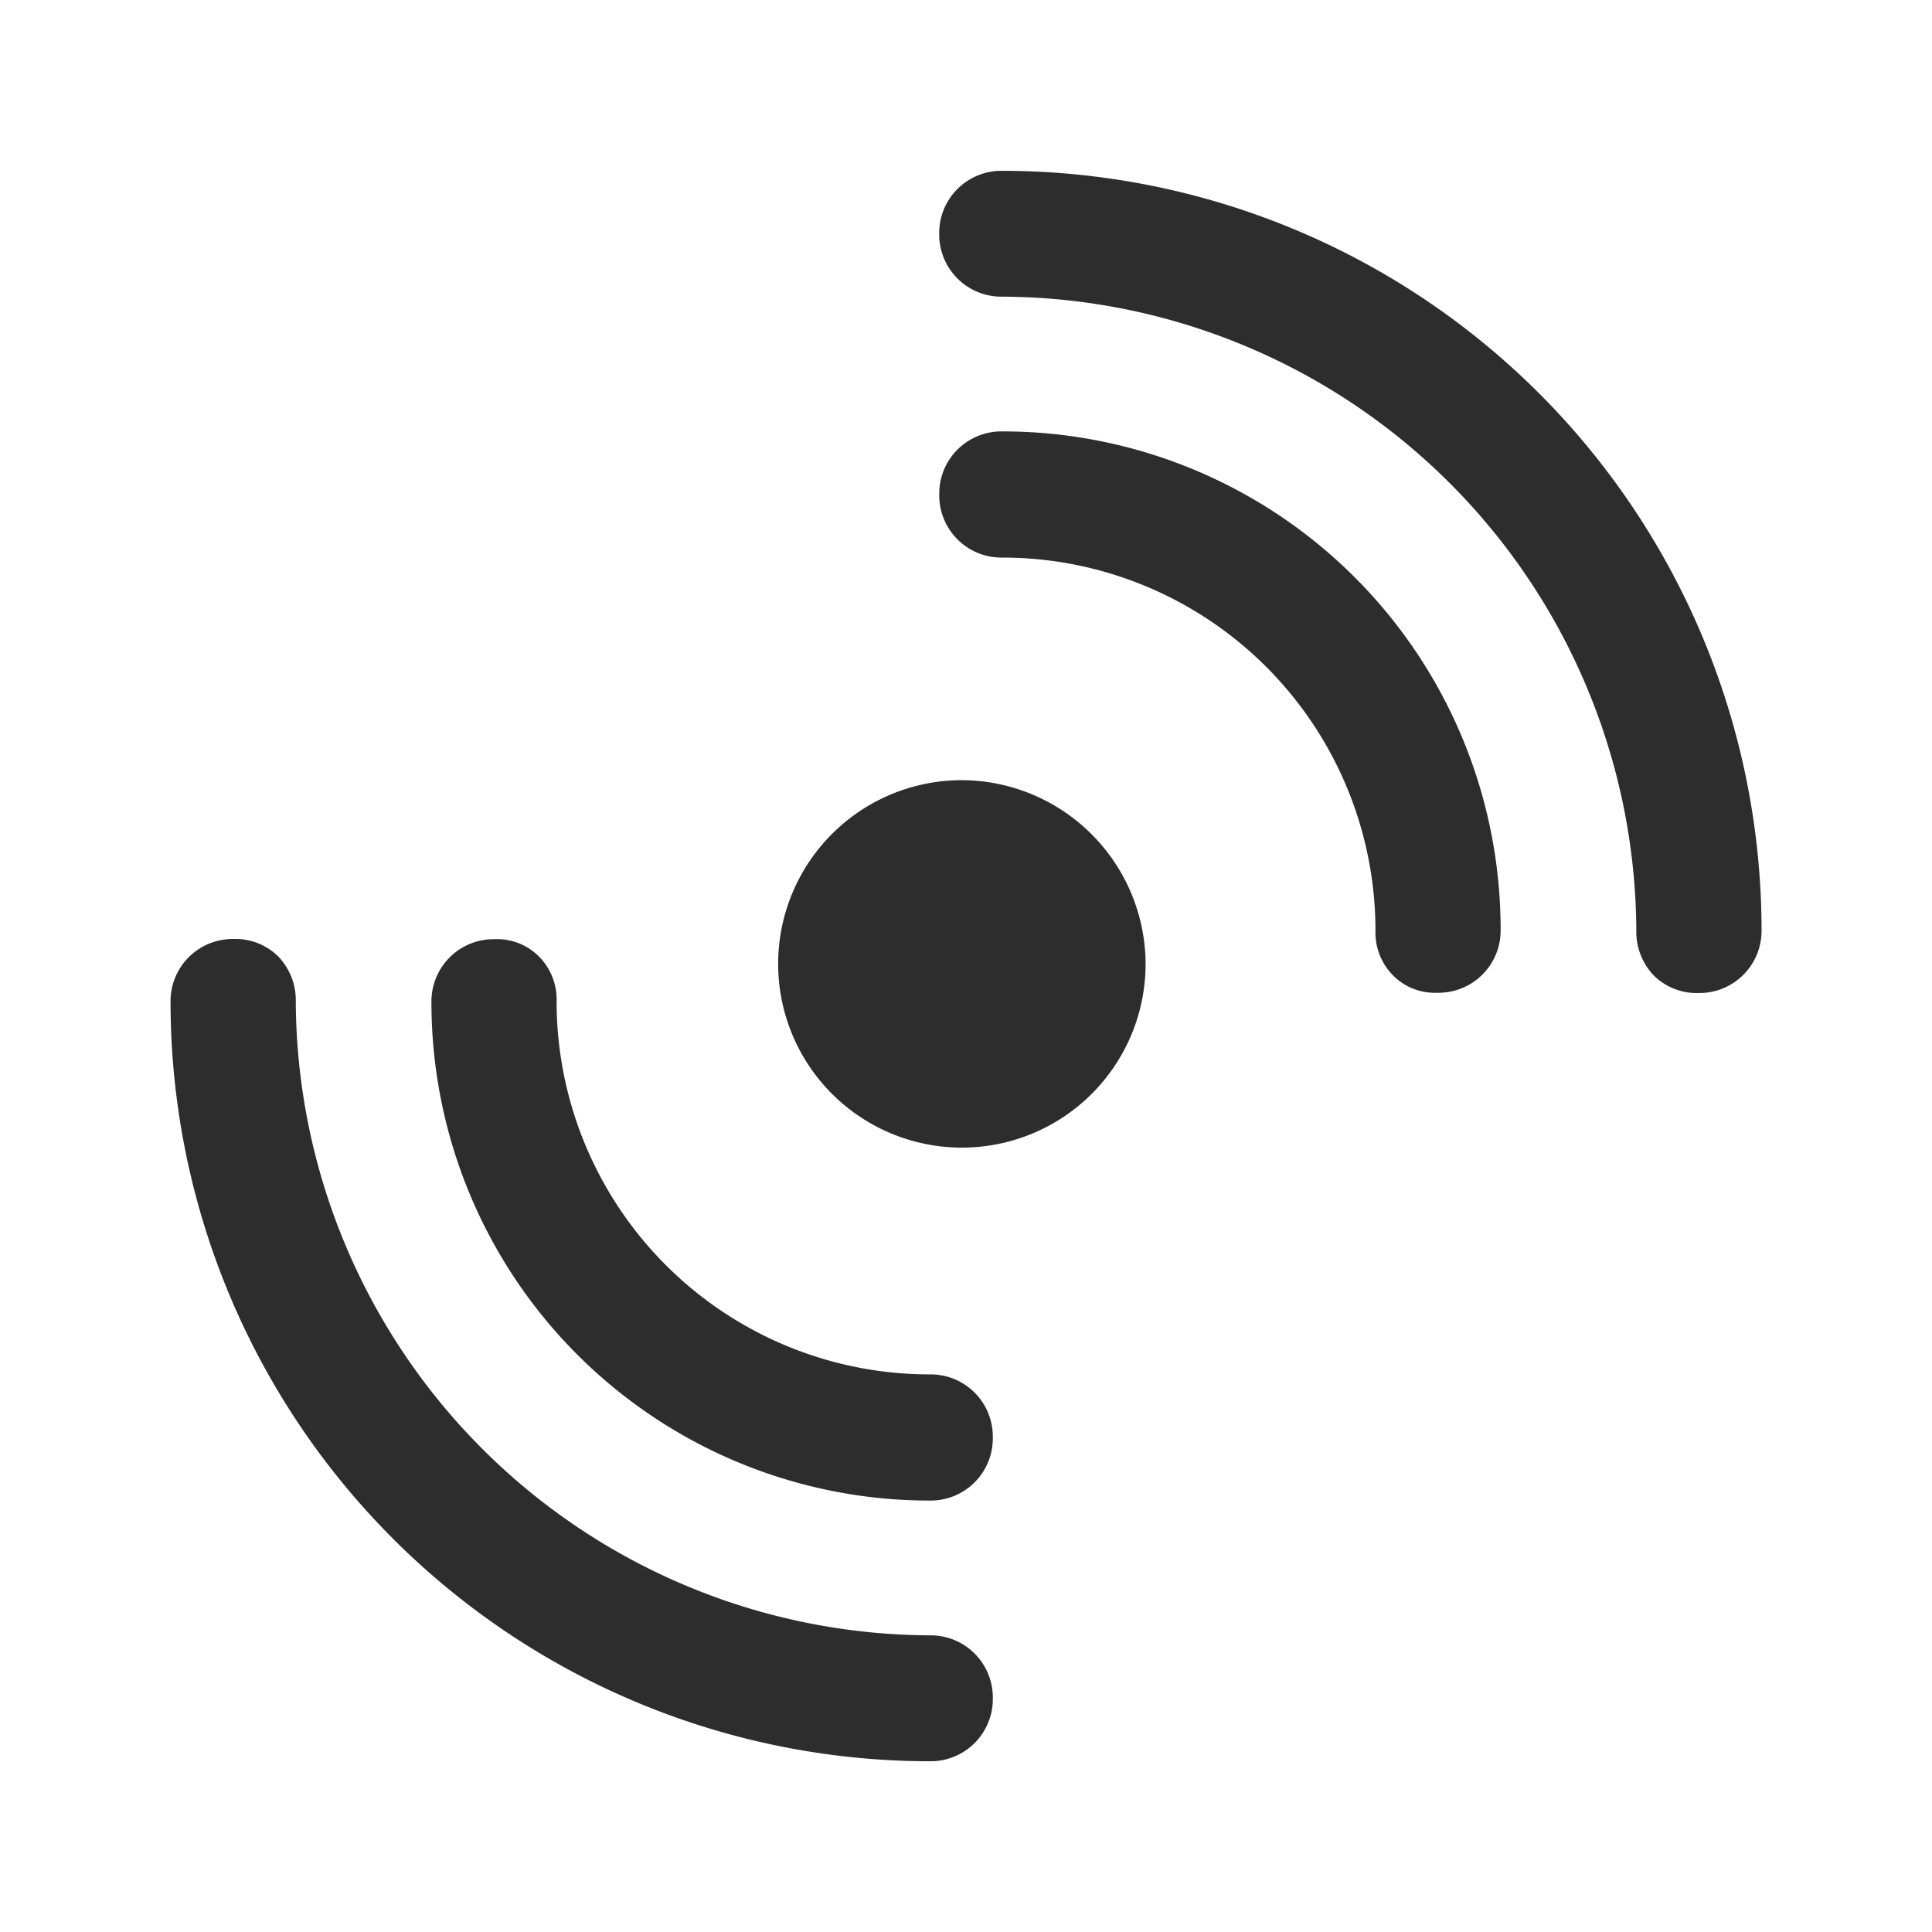 <svg xmlns="http://www.w3.org/2000/svg" width="20.138" height="20.138" viewBox="0 0 20.138 20.138"><defs><style>.a{fill:#2d2d2d;}</style></defs><g transform="translate(-1084.94 -509.407)"><path class="a" d="M79.617,125.712a1.915,1.915,0,1,0,1.916,1.917A1.923,1.923,0,0,0,79.617,125.712Z" transform="translate(1015.348 391.827)"/><path class="a" d="M1.126,3.247a6.638,6.638,0,0,1,9.349,0,.658.658,0,0,0,.458.2.635.635,0,0,0,.458-.2.648.648,0,0,0,0-.93A7.918,7.918,0,0,0,.2,2.318a.648.648,0,0,0,0,.93A.648.648,0,0,0,1.126,3.247Z" transform="translate(1096.885 509.407) rotate(45)"/><path class="a" d="M1.126,3.247a6.638,6.638,0,0,1,9.349,0,.658.658,0,0,0,.458.2.635.635,0,0,0,.458-.2.648.648,0,0,0,0-.93A7.918,7.918,0,0,0,.2,2.317a.648.648,0,0,0,0,.93A.648.648,0,0,0,1.126,3.247Z" transform="translate(1093.134 529.545) rotate(-135)"/><path class="a" d="M7.084,2.648a.614.614,0,0,0,.458-.2.648.648,0,0,0,0-.93,5.192,5.192,0,0,0-7.345,0,.648.648,0,0,0,0,.93.648.648,0,0,0,.93,0,3.888,3.888,0,0,1,5.5,0A.635.635,0,0,0,7.084,2.648Z" transform="translate(1096.322 512.691) rotate(45)"/><path class="a" d="M7.083,2.648a.614.614,0,0,0,.458-.2.648.648,0,0,0,0-.93,5.192,5.192,0,0,0-7.345,0,.648.648,0,0,0,0,.93.648.648,0,0,0,.93,0,3.888,3.888,0,0,1,5.5,0A.635.635,0,0,0,7.083,2.648Z" transform="translate(1093.696 526.26) rotate(-135)"/></g></svg>